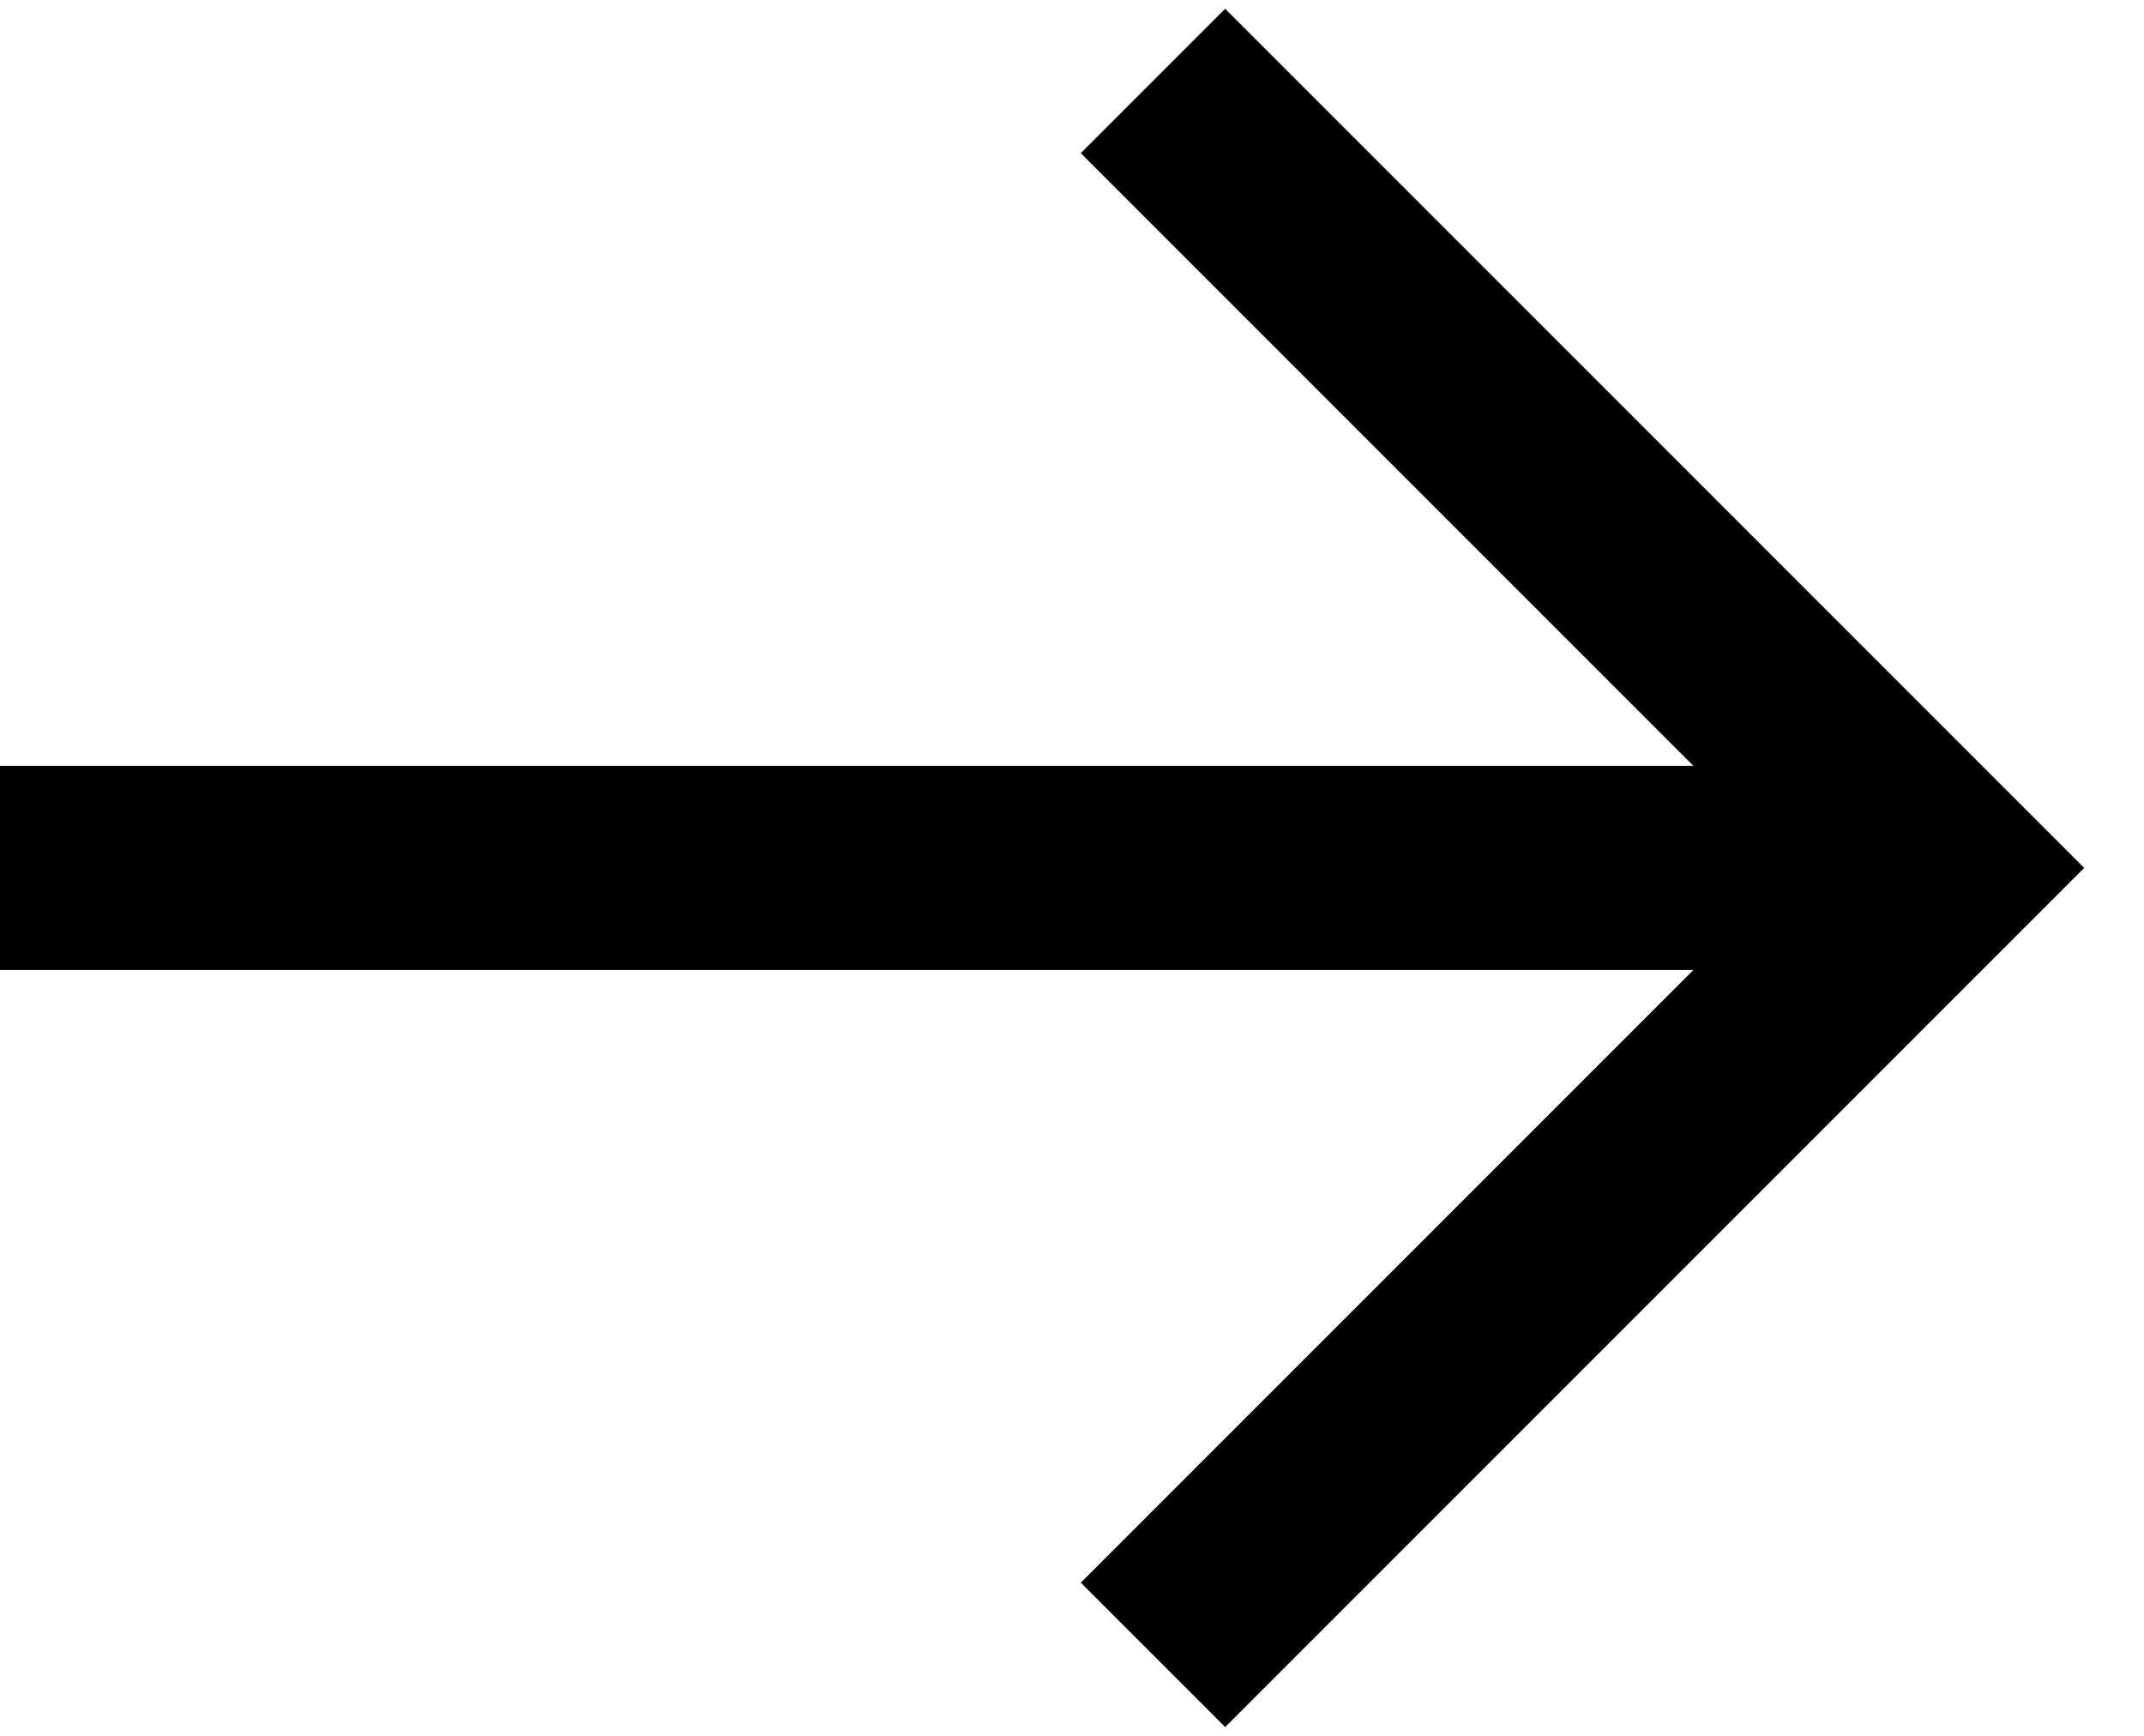 <svg width="21" height="17" viewBox="0 0 21 17" fill="none" xmlns="http://www.w3.org/2000/svg">
<path d="M20.414 8.5L12 16.914L10.586 15.5L16.586 9.5H0V7.5H16.586L10.586 1.5L12 0.086L20.414 8.5Z" fill="black"/>
</svg>
